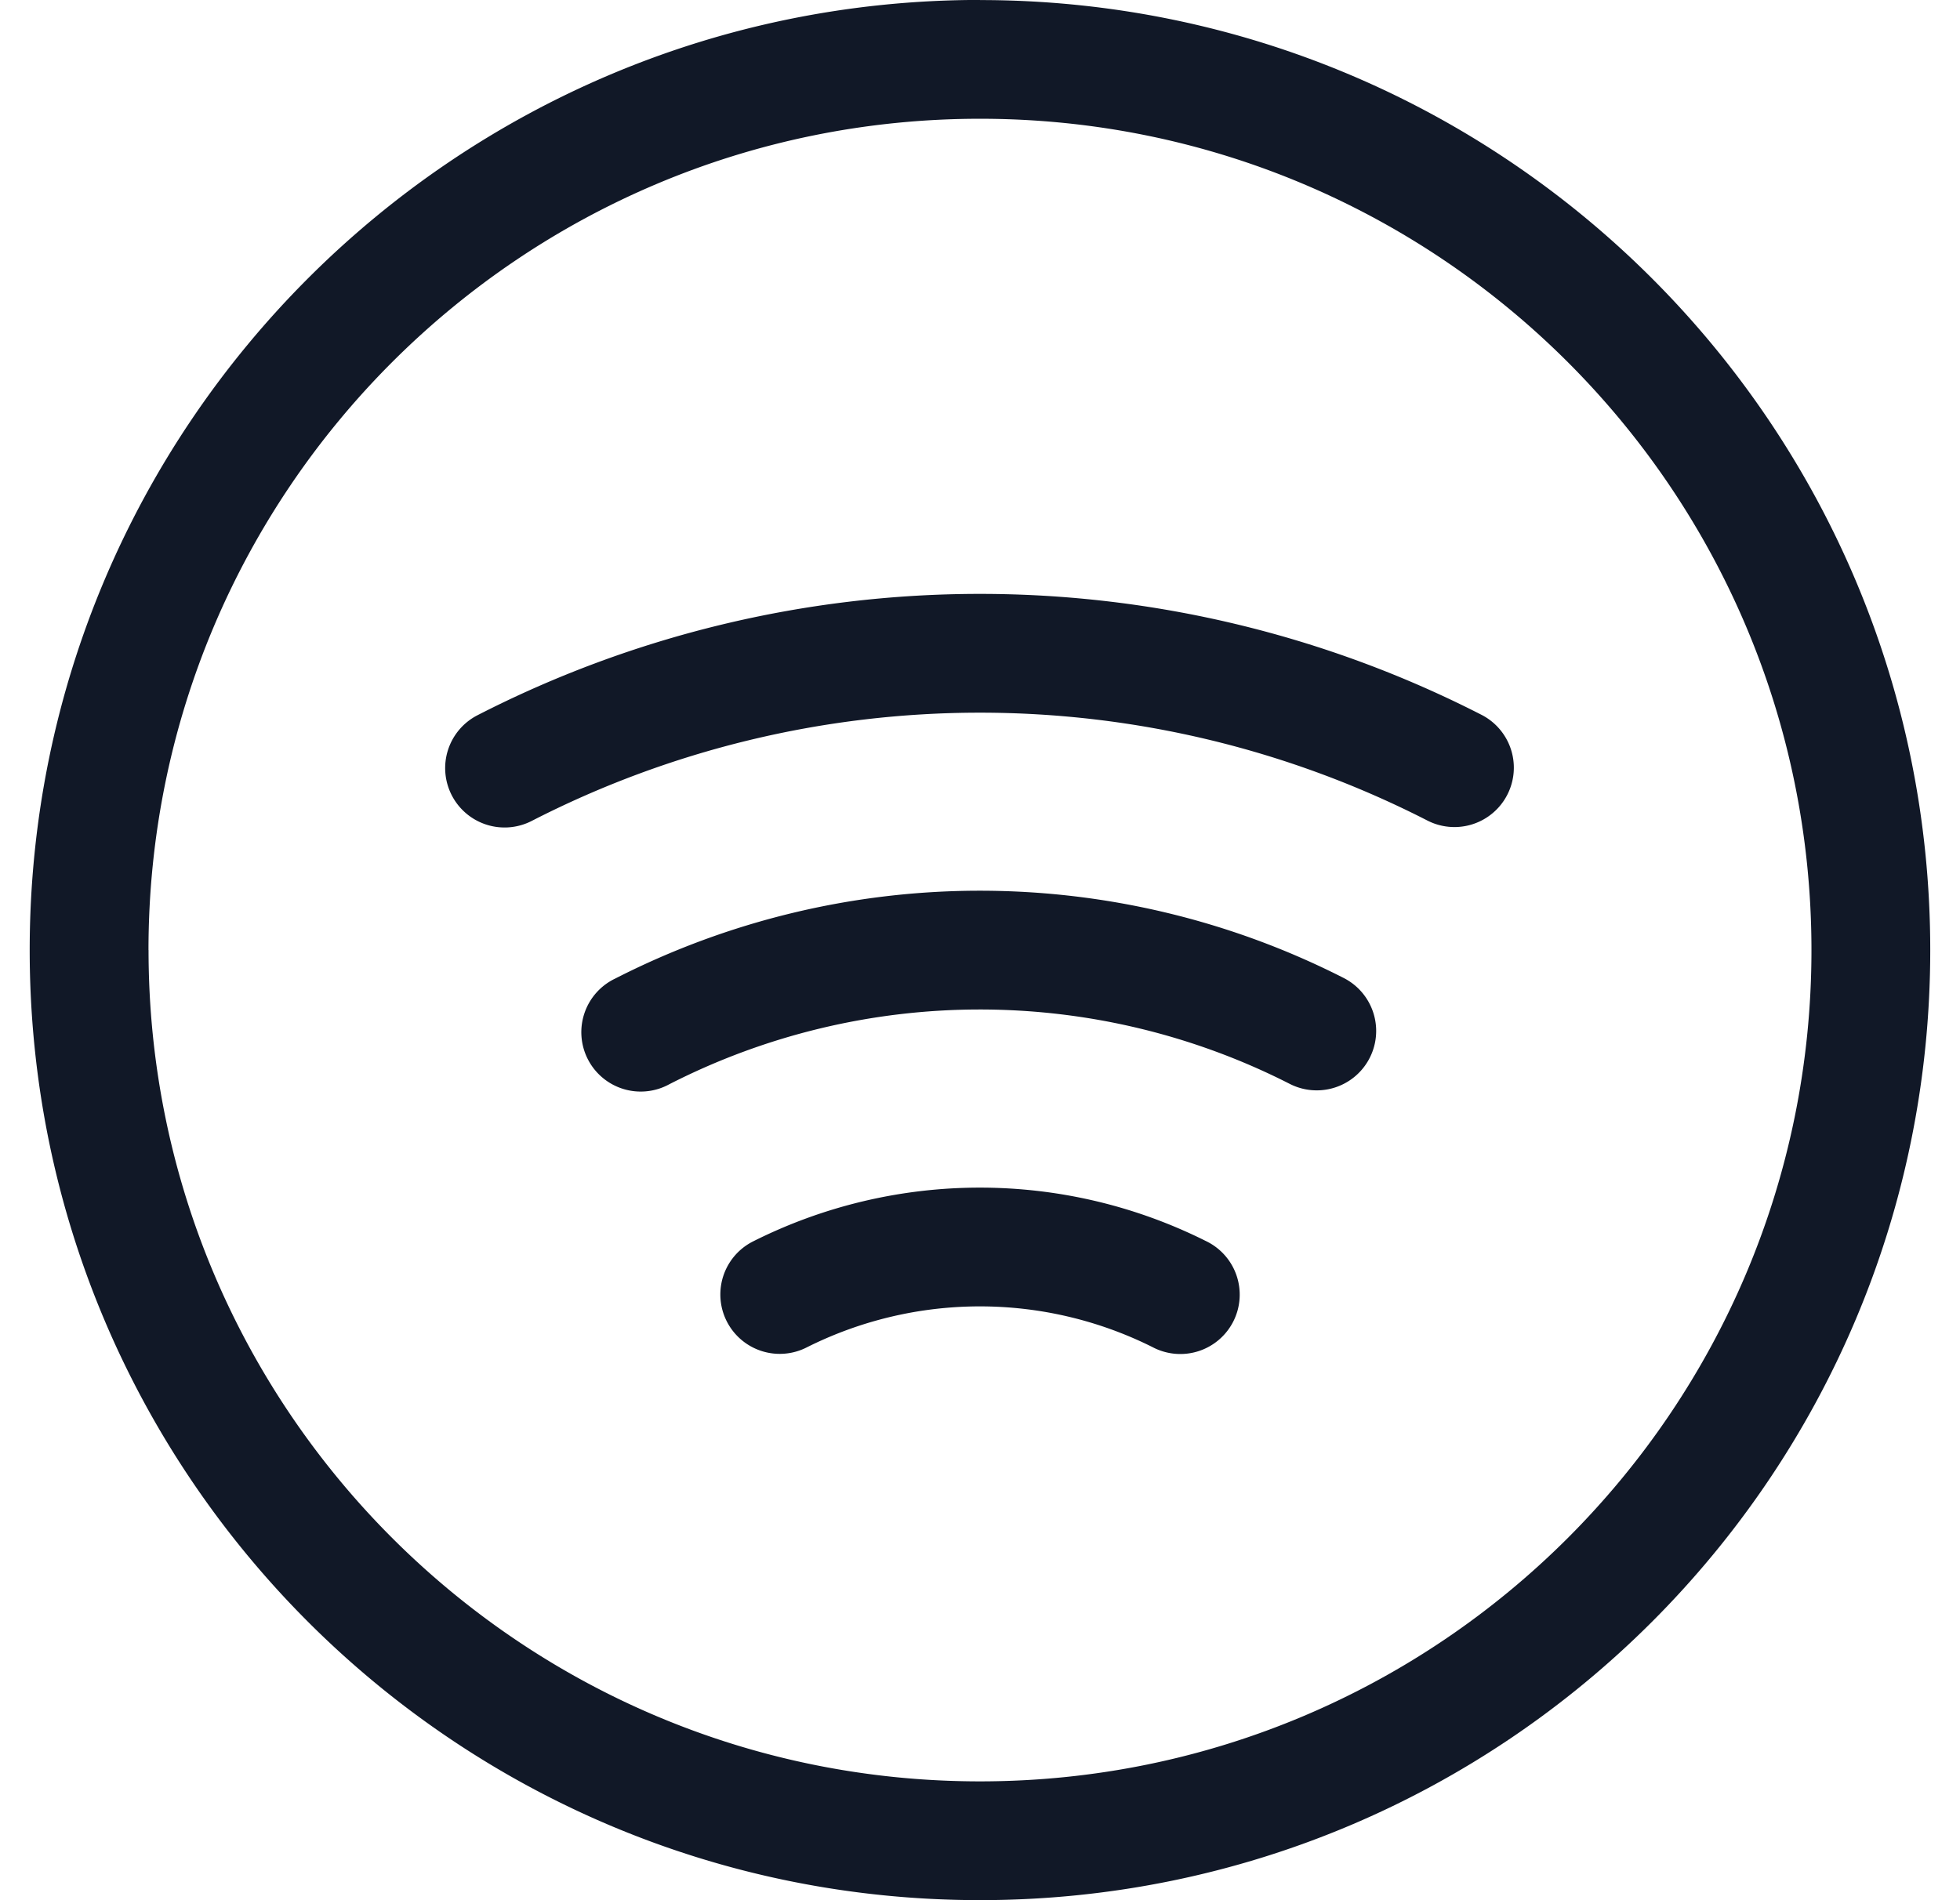 <svg xmlns="http://www.w3.org/2000/svg" width="33" height="32" fill="none" viewBox="0 0 33 32"><path fill="#111827" fill-rule="evenodd" d="M2.5 16c0-7.732 6.268-14 14-14 7.731 0 13.999 6.268 13.999 14 0 7.731-6.268 13.999-14 13.999-7.73 0-13.998-6.268-13.998-14m14-16C7.664 0 .5 7.165.5 16s7.164 15.999 16 15.999 15.999-7.163 15.999-16c0-8.835-7.163-15.998-16-15.998m8.445 12.037a18.53 18.53 0 0 0-16.905.007 1 1 0 1 0 .913 1.78 16.53 16.53 0 0 1 15.08-.007 1 1 0 0 0 .912-1.78M16.49 15a13.5 13.5 0 0 1 6.134 1.47 1 1 0 0 1-.909 1.783 11.49 11.49 0 0 0-10.446.006 1 1 0 1 1-.91-1.78c1.898-.97 3.999-1.478 6.13-1.479m3.811 5.898a8.5 8.5 0 0 0-7.621.008 1 1 0 0 0 .899 1.787 6.5 6.5 0 0 1 5.827-.007 1 1 0 1 0 .895-1.788" clip-rule="evenodd"/></svg>